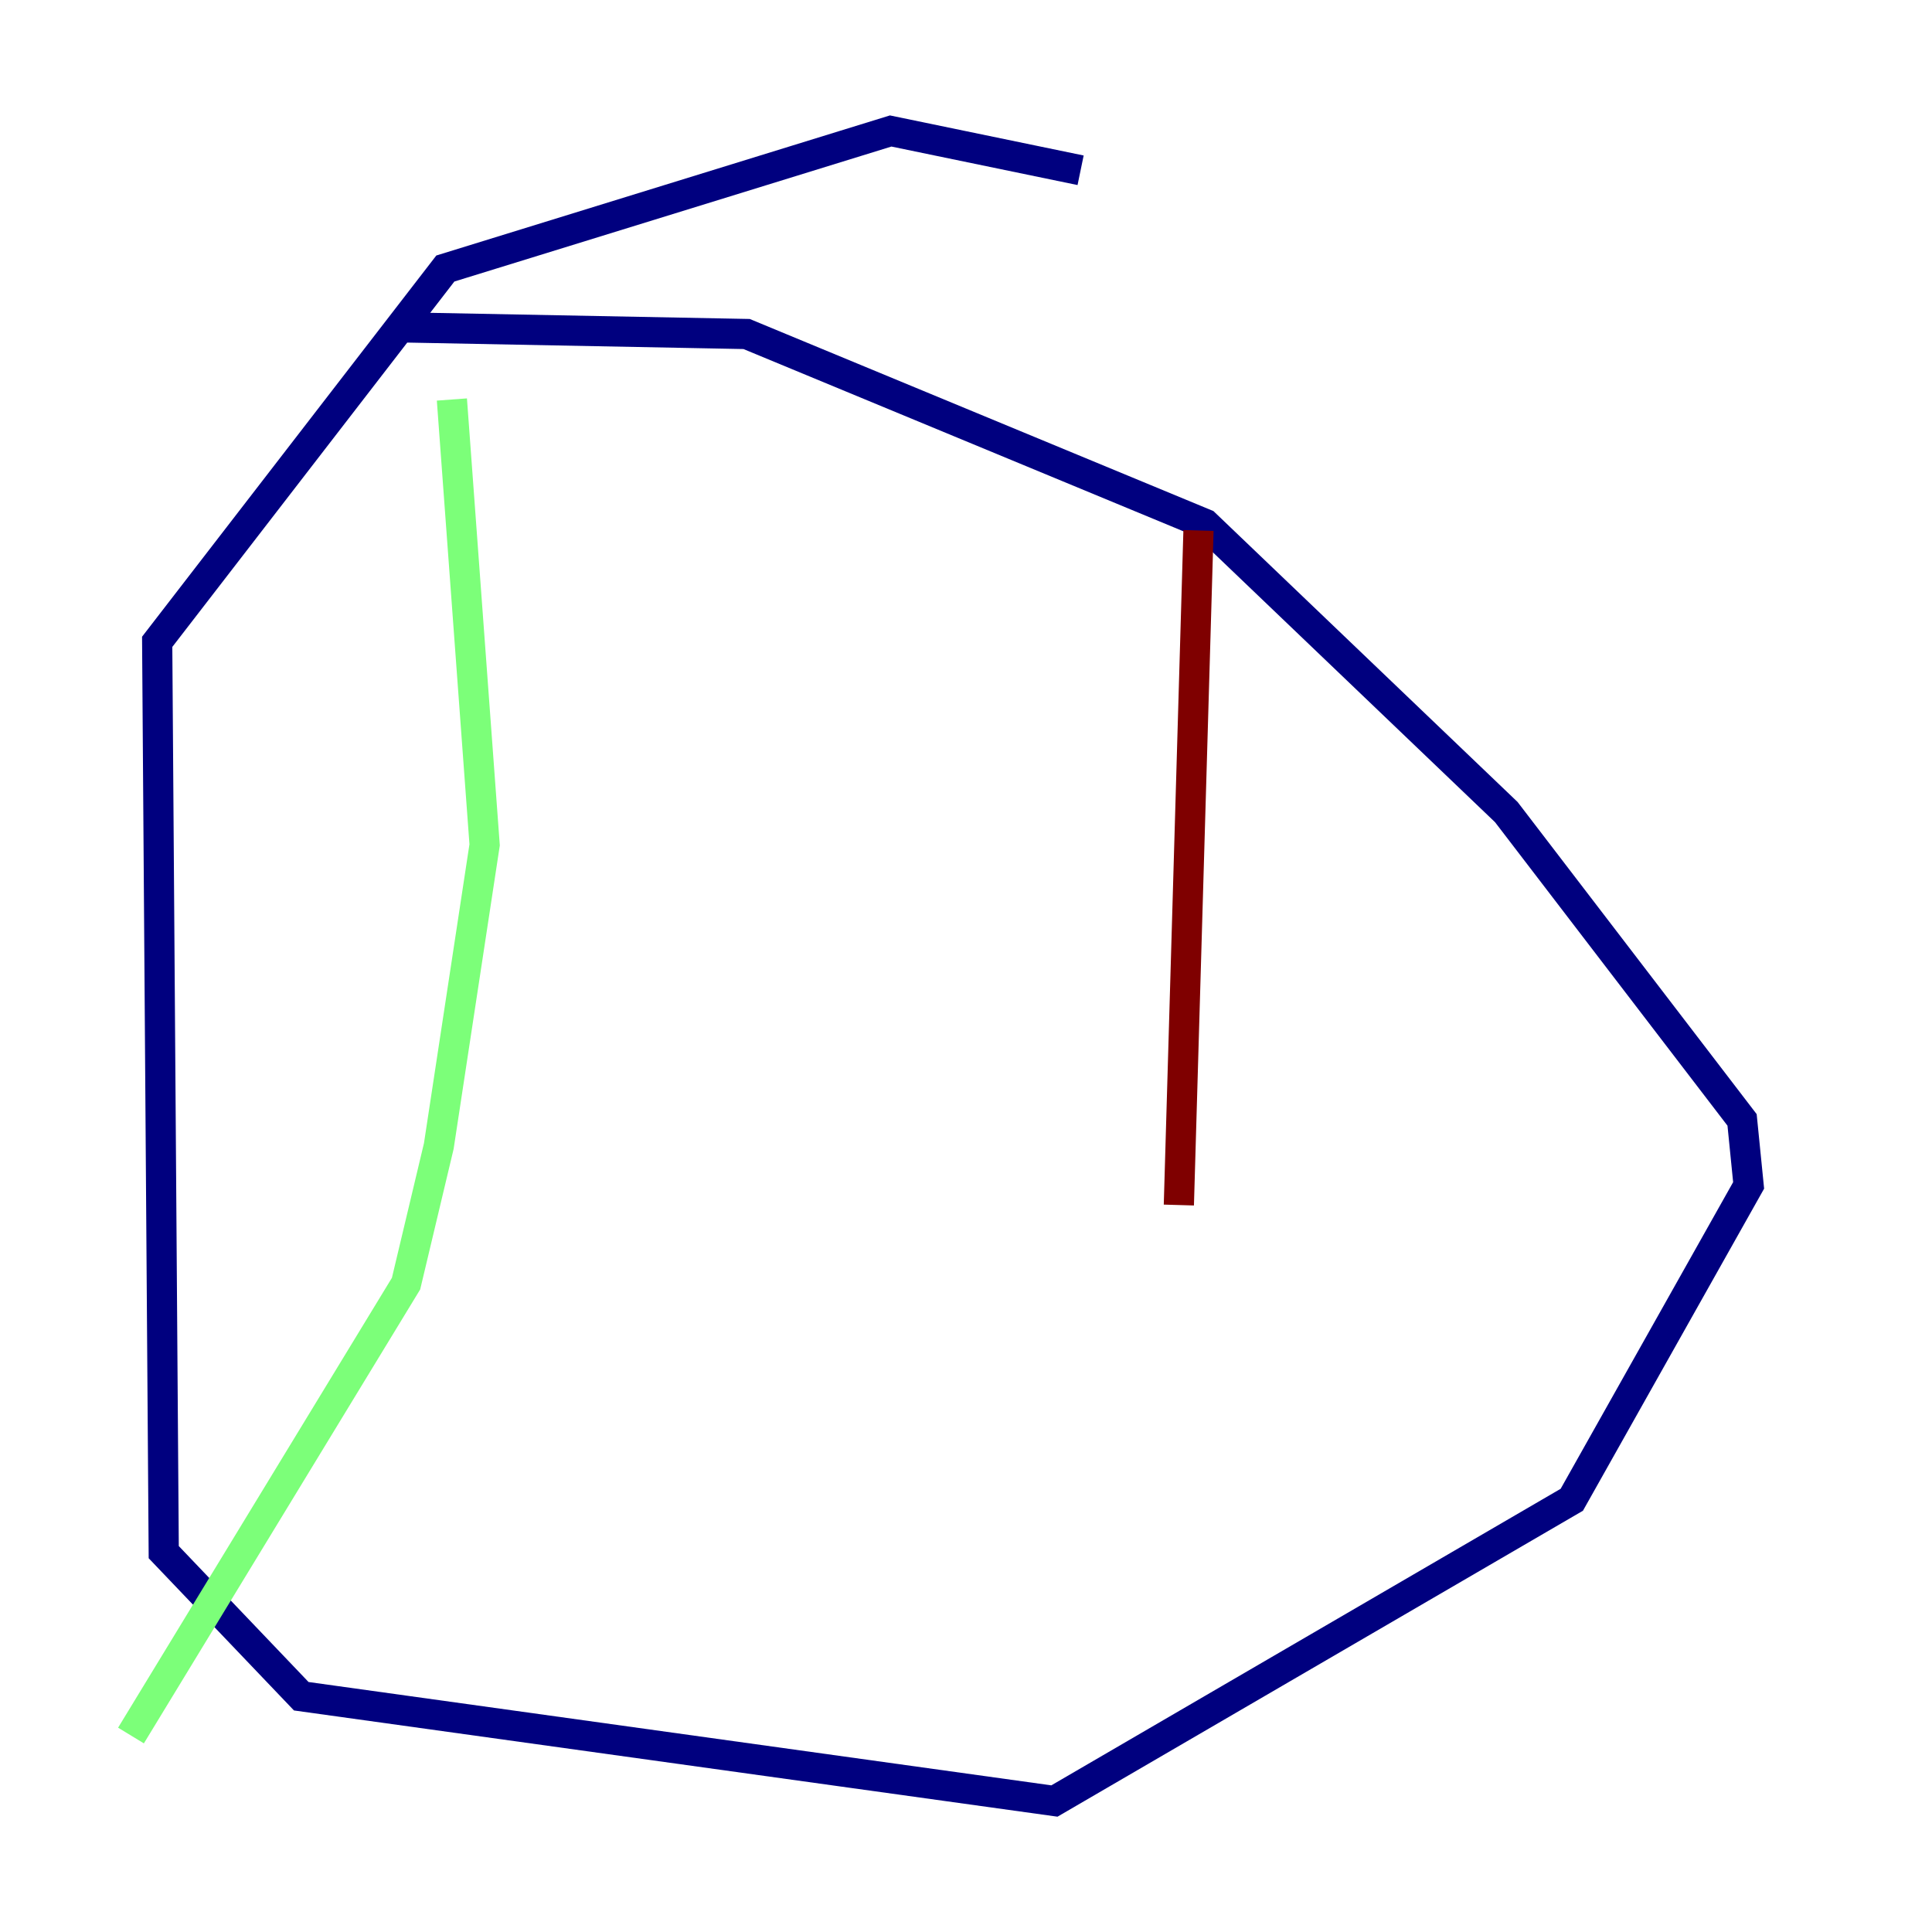 <?xml version="1.0" encoding="utf-8" ?>
<svg baseProfile="tiny" height="128" version="1.2" viewBox="0,0,128,128" width="128" xmlns="http://www.w3.org/2000/svg" xmlns:ev="http://www.w3.org/2001/xml-events" xmlns:xlink="http://www.w3.org/1999/xlink"><defs /><polyline fill="none" points="71.593,11.281 59.01,8.678 29.505,17.79 10.414,42.522 10.848,102.834 19.959,112.38 69.858,119.322 104.136,99.363 115.851,78.536 115.417,74.197 99.797,53.803 79.837,34.712 49.464,22.129 26.902,21.695" stroke="#00007f" stroke-width="2" /><polyline fill="none" points="29.939,26.468 32.108,55.973 29.071,75.932 26.902,85.044 8.678,114.983" stroke="#7cff79" stroke-width="2" /><polyline fill="none" points="79.403,35.146 78.102,79.837" stroke="#7f0000" stroke-width="2" /></svg>